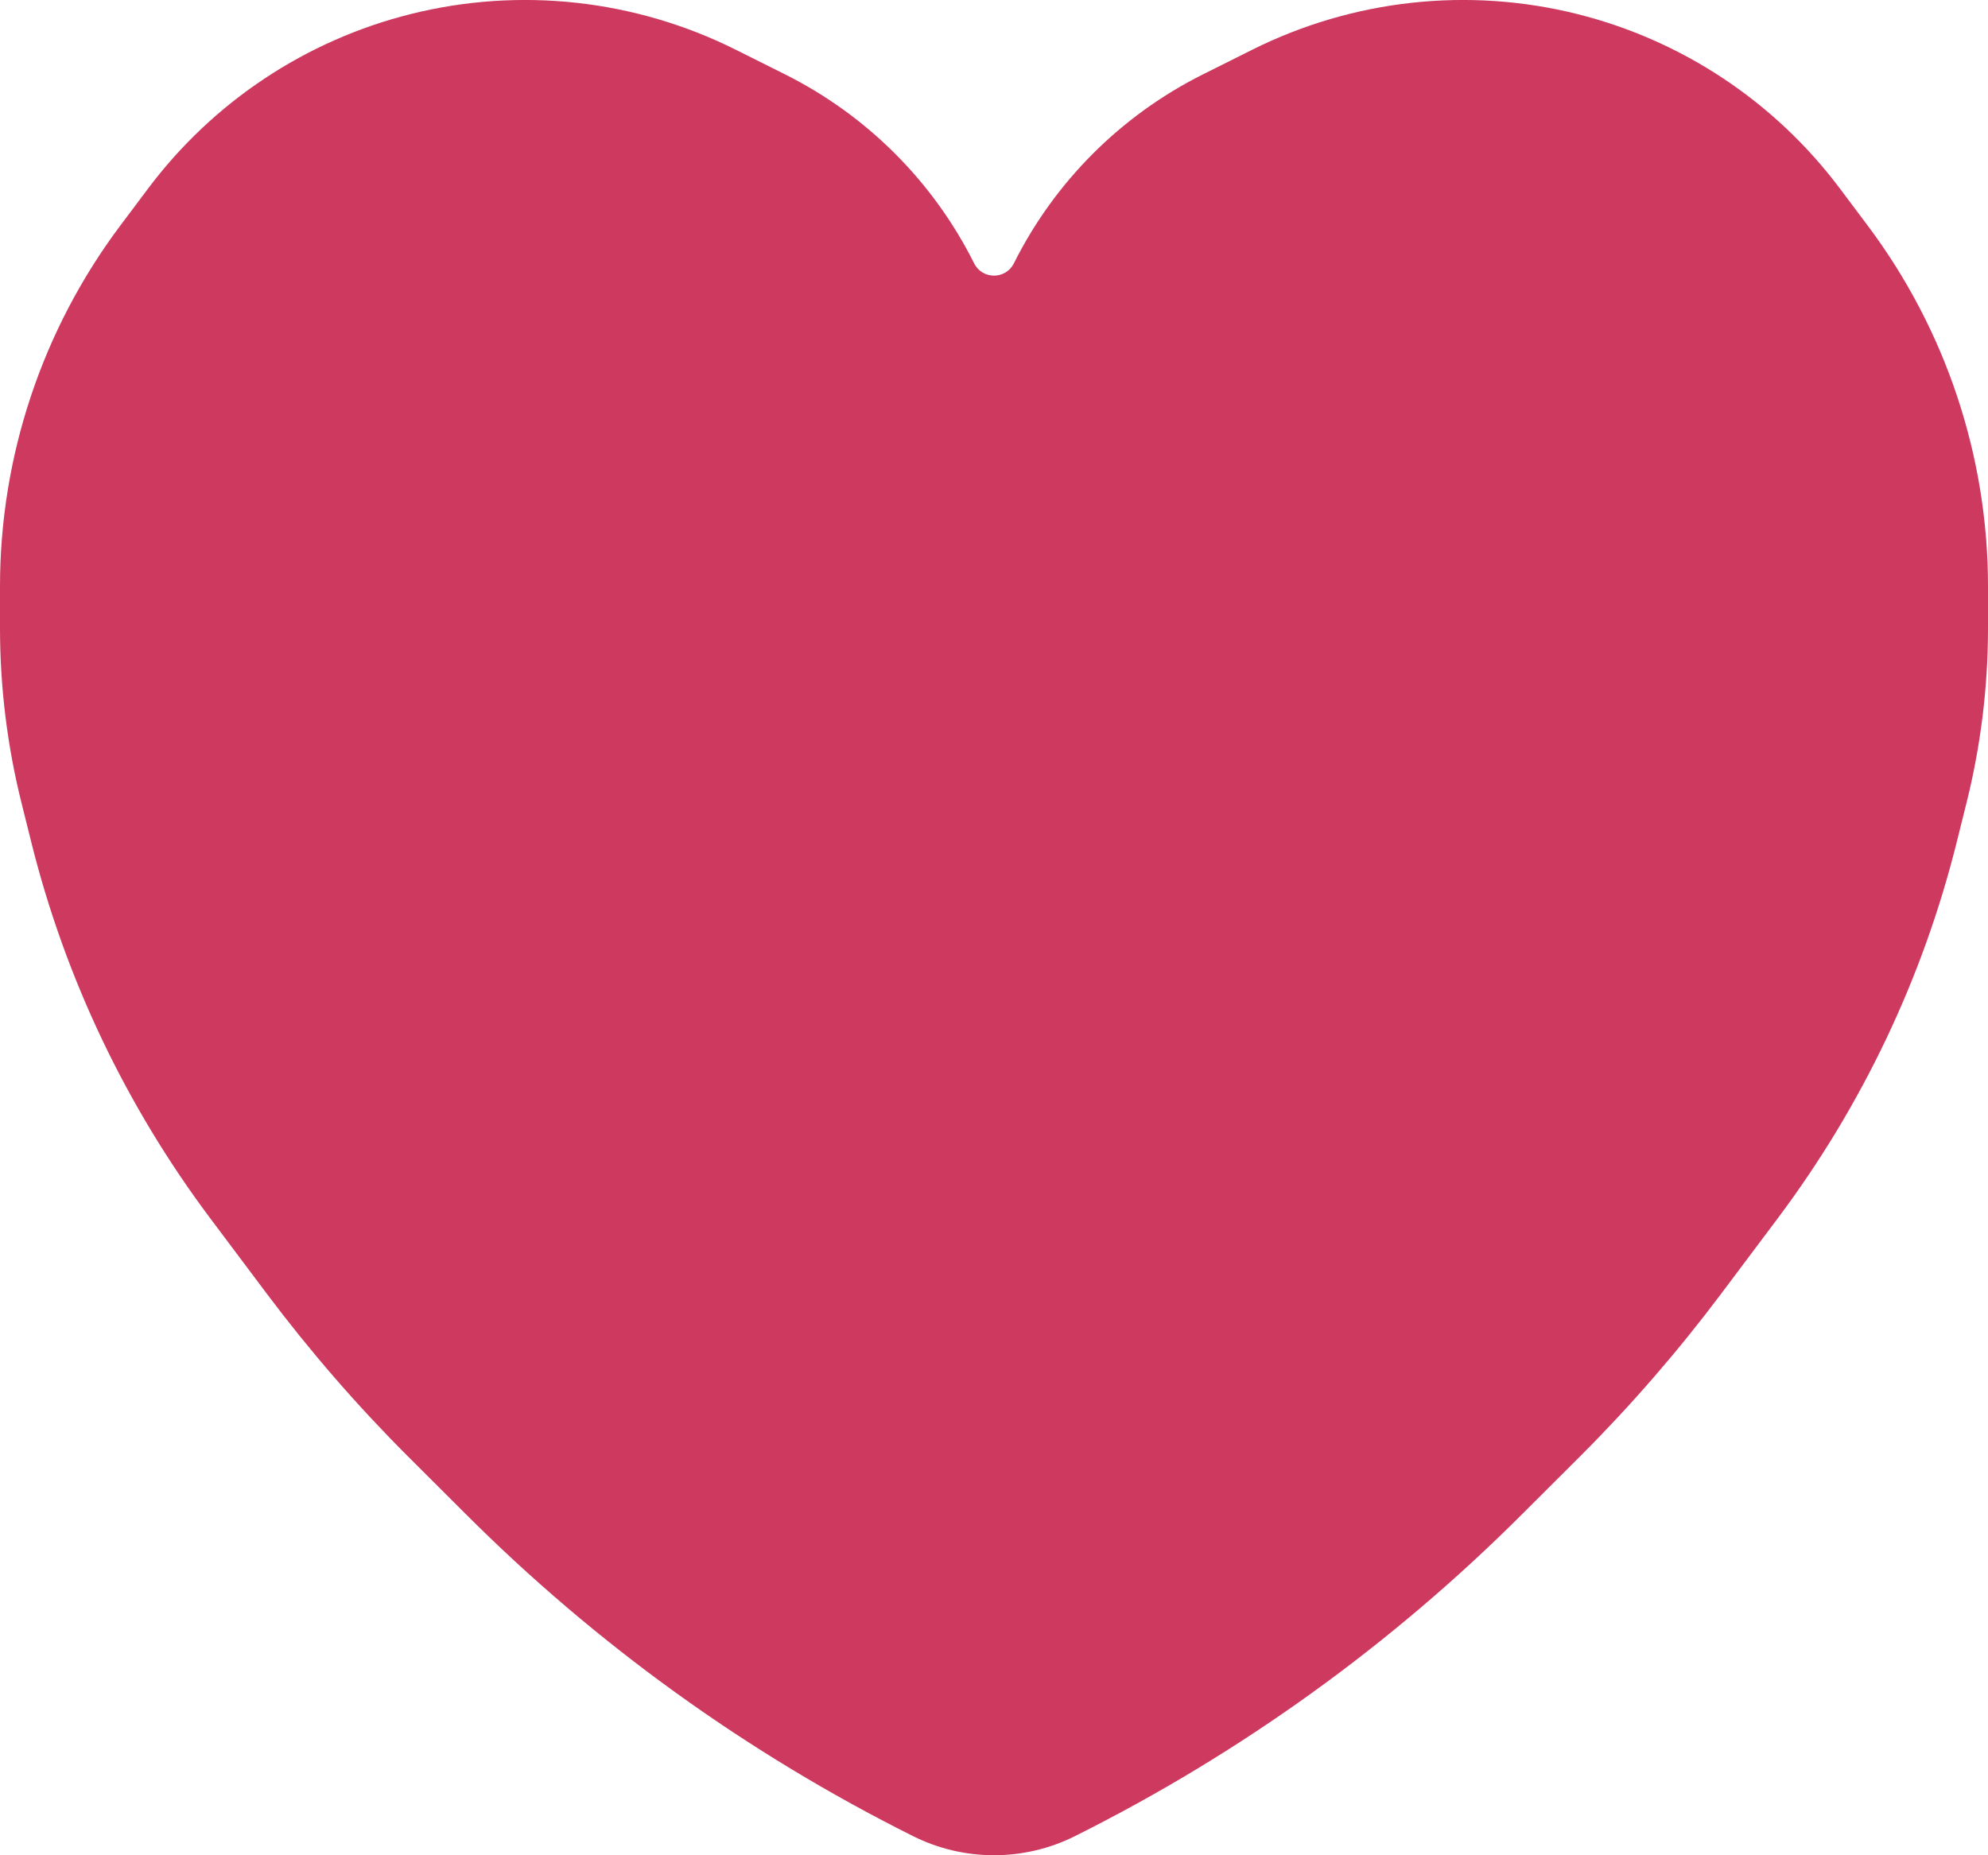 <svg width="15" height="14" viewBox="0 0 15 14" fill="none" xmlns="http://www.w3.org/2000/svg">
<path d="M5.551 0.375L5.925 0.562C6.542 0.871 7.042 1.371 7.35 1.987C7.412 2.111 7.588 2.111 7.65 1.987C7.958 1.371 8.458 0.871 9.075 0.562L9.449 0.375C10.208 -0.004 11.078 -0.1 11.901 0.106C12.693 0.304 13.392 0.769 13.882 1.422L14.092 1.702C14.681 2.487 15 3.443 15 4.425V4.738C15 5.186 14.945 5.632 14.836 6.066L14.763 6.359C14.507 7.384 14.048 8.347 13.414 9.193L12.988 9.761C12.663 10.194 12.308 10.604 11.925 10.987L11.492 11.419C10.504 12.408 9.363 13.23 8.112 13.855C7.727 14.048 7.273 14.048 6.888 13.855C5.637 13.23 4.496 12.408 3.508 11.419L3.075 10.987C2.692 10.604 2.337 10.194 2.012 9.761L1.586 9.193C0.952 8.347 0.493 7.384 0.237 6.359L0.164 6.066C0.055 5.632 0 5.186 0 4.738V4.425C0 3.443 0.319 2.487 0.908 1.702L1.118 1.422C1.608 0.769 2.307 0.304 3.099 0.106C3.923 -0.1 4.792 -0.004 5.551 0.375Z" fill="#CE395F"/>
</svg>
